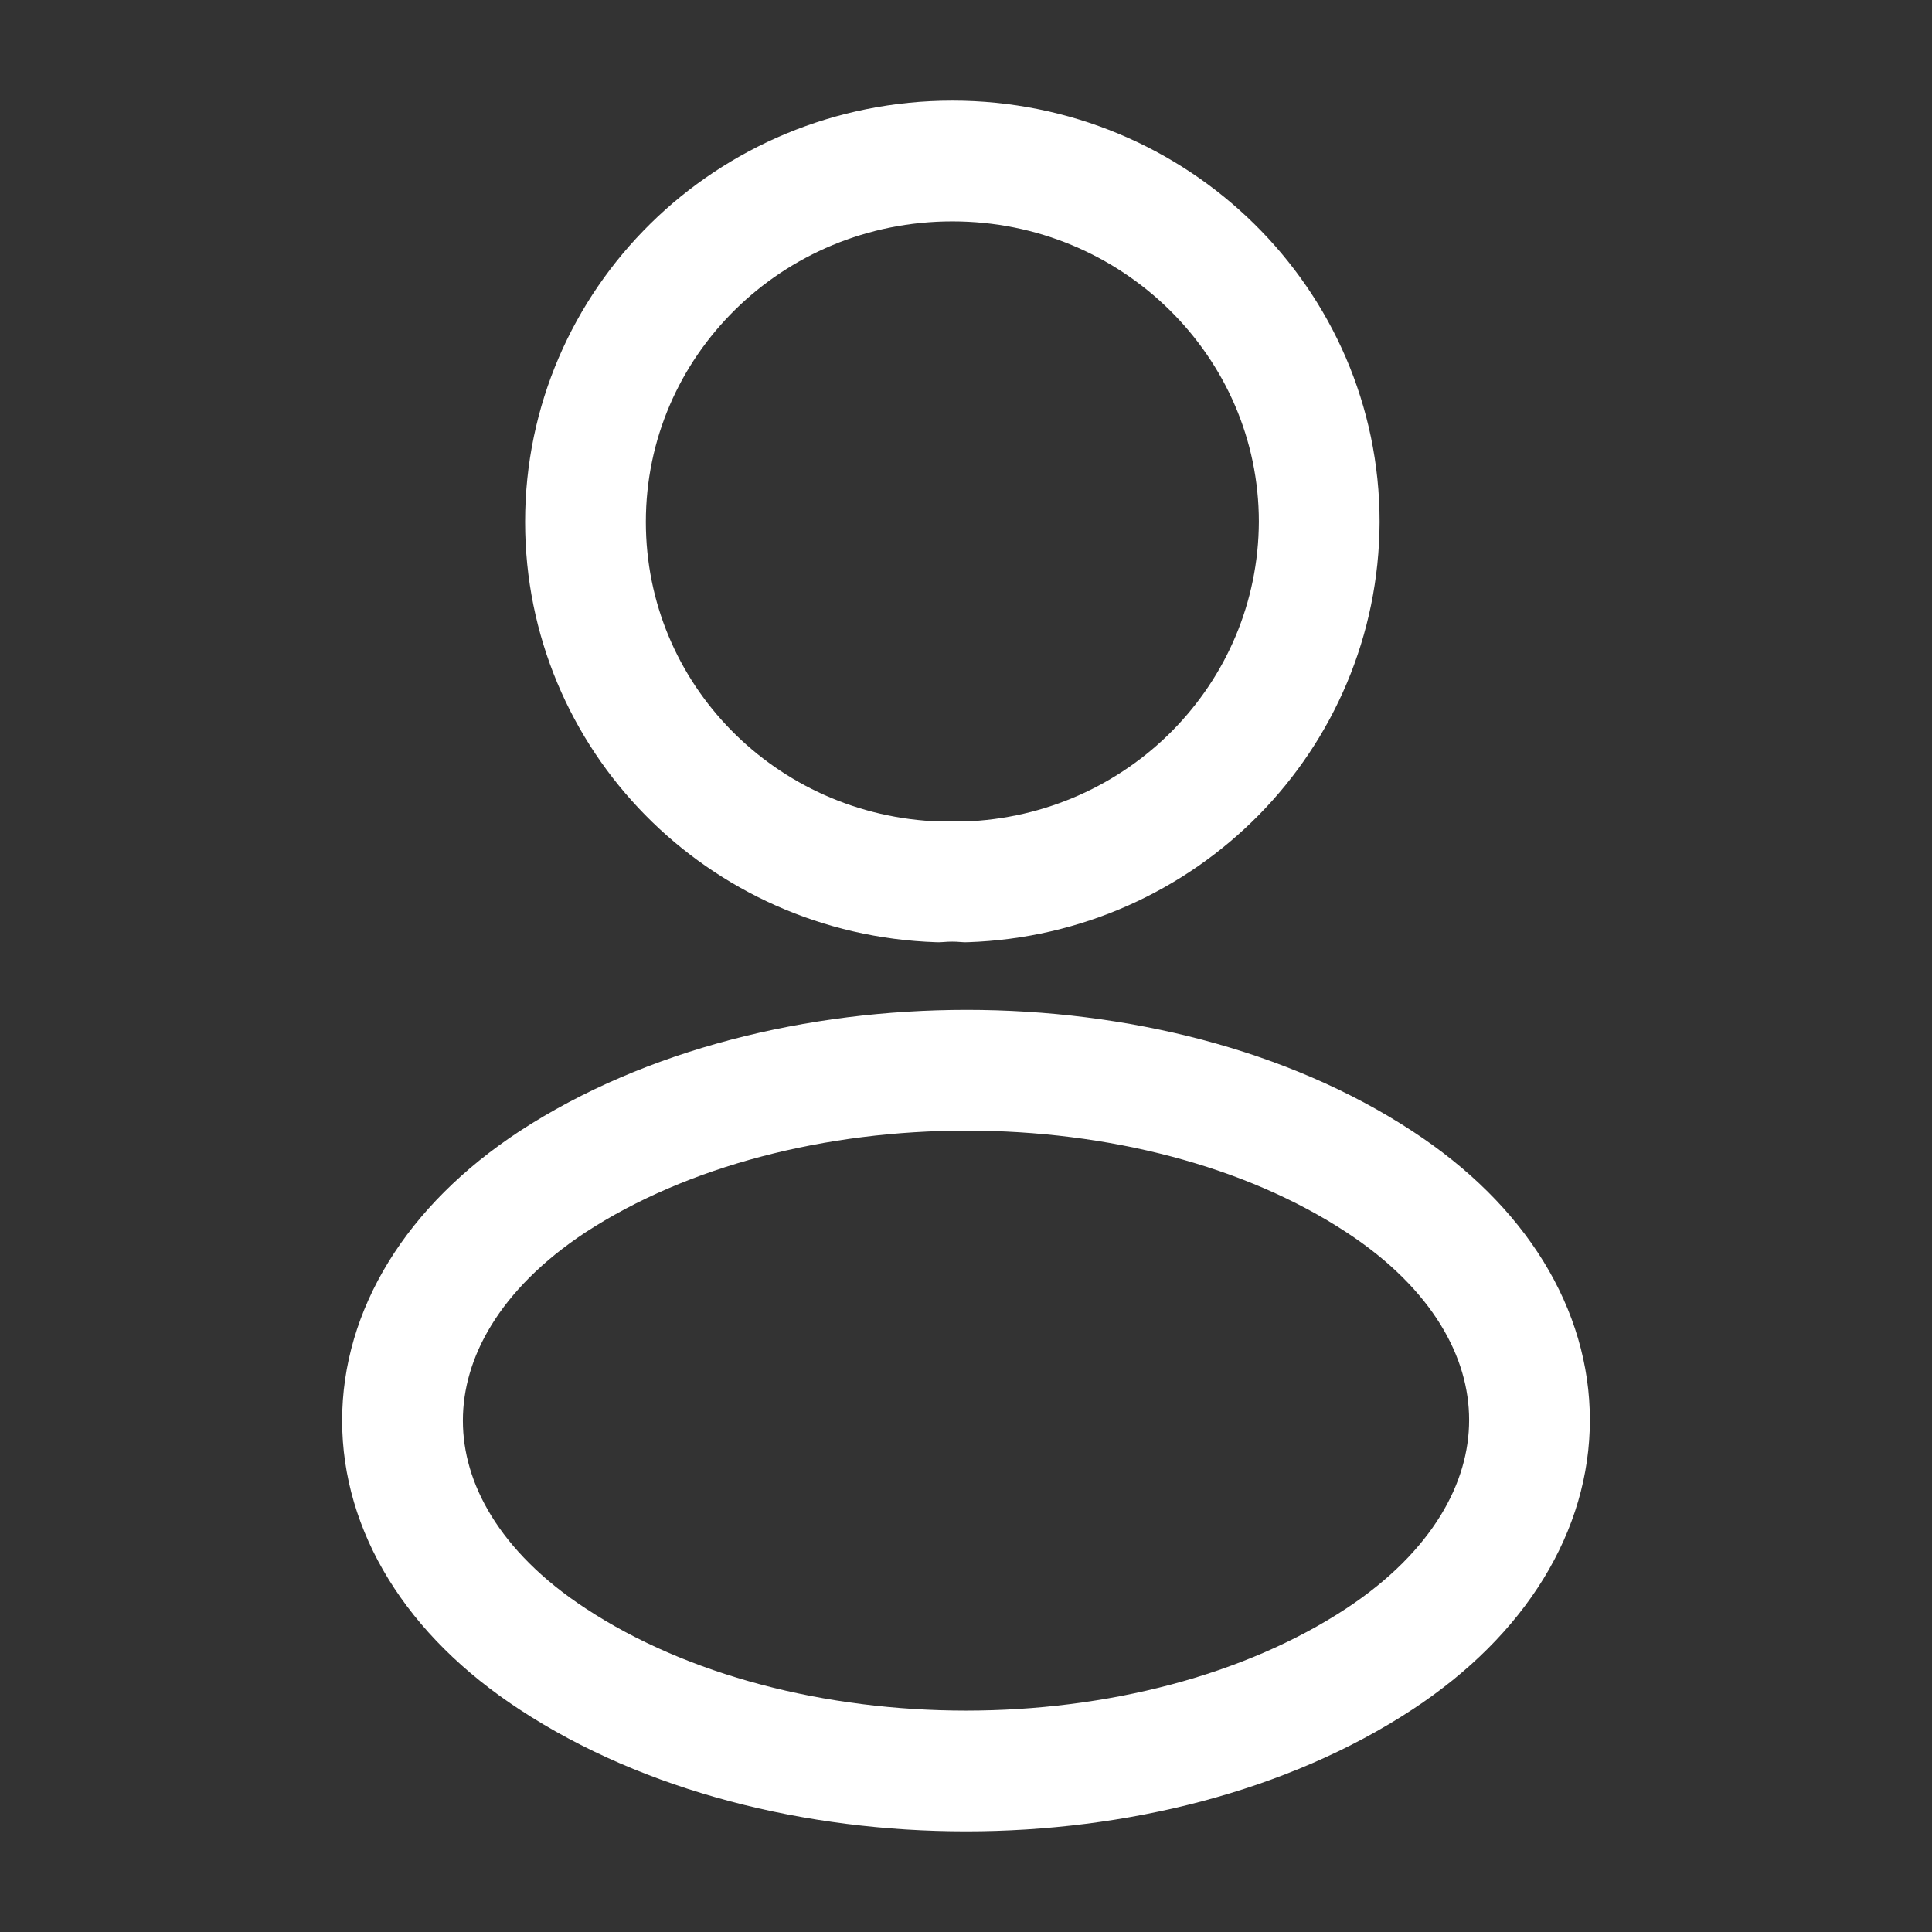 <svg width="24" height="24" viewBox="0 0 24 24" fill="none" xmlns="http://www.w3.org/2000/svg">
<rect x="0" y="0" width="24" height="24" fill="#333333" stroke="none"/>
<path d="M6.863 14.681C4.379 16.316 4.379 18.981 6.863 20.607C9.685 22.464 14.315 22.464 17.137 20.607C19.621 18.971 19.621 16.306 17.137 14.681C14.325 12.833 9.696 12.833 6.863 14.681Z" stroke="white" stroke-width="1.5" stroke-linecap="round" stroke-linejoin="round"/>
<path d="M11.995 10.955C11.892 10.945 11.769 10.945 11.656 10.955C9.213 10.874 7.273 8.906 7.273 6.483C7.273 4.009 9.306 2 11.831 2C14.345 2 16.388 4.009 16.388 6.483C16.378 8.906 14.438 10.874 11.995 10.955Z" stroke="white" stroke-width="1.5" stroke-linecap="round" stroke-linejoin="round"/>
</svg>
